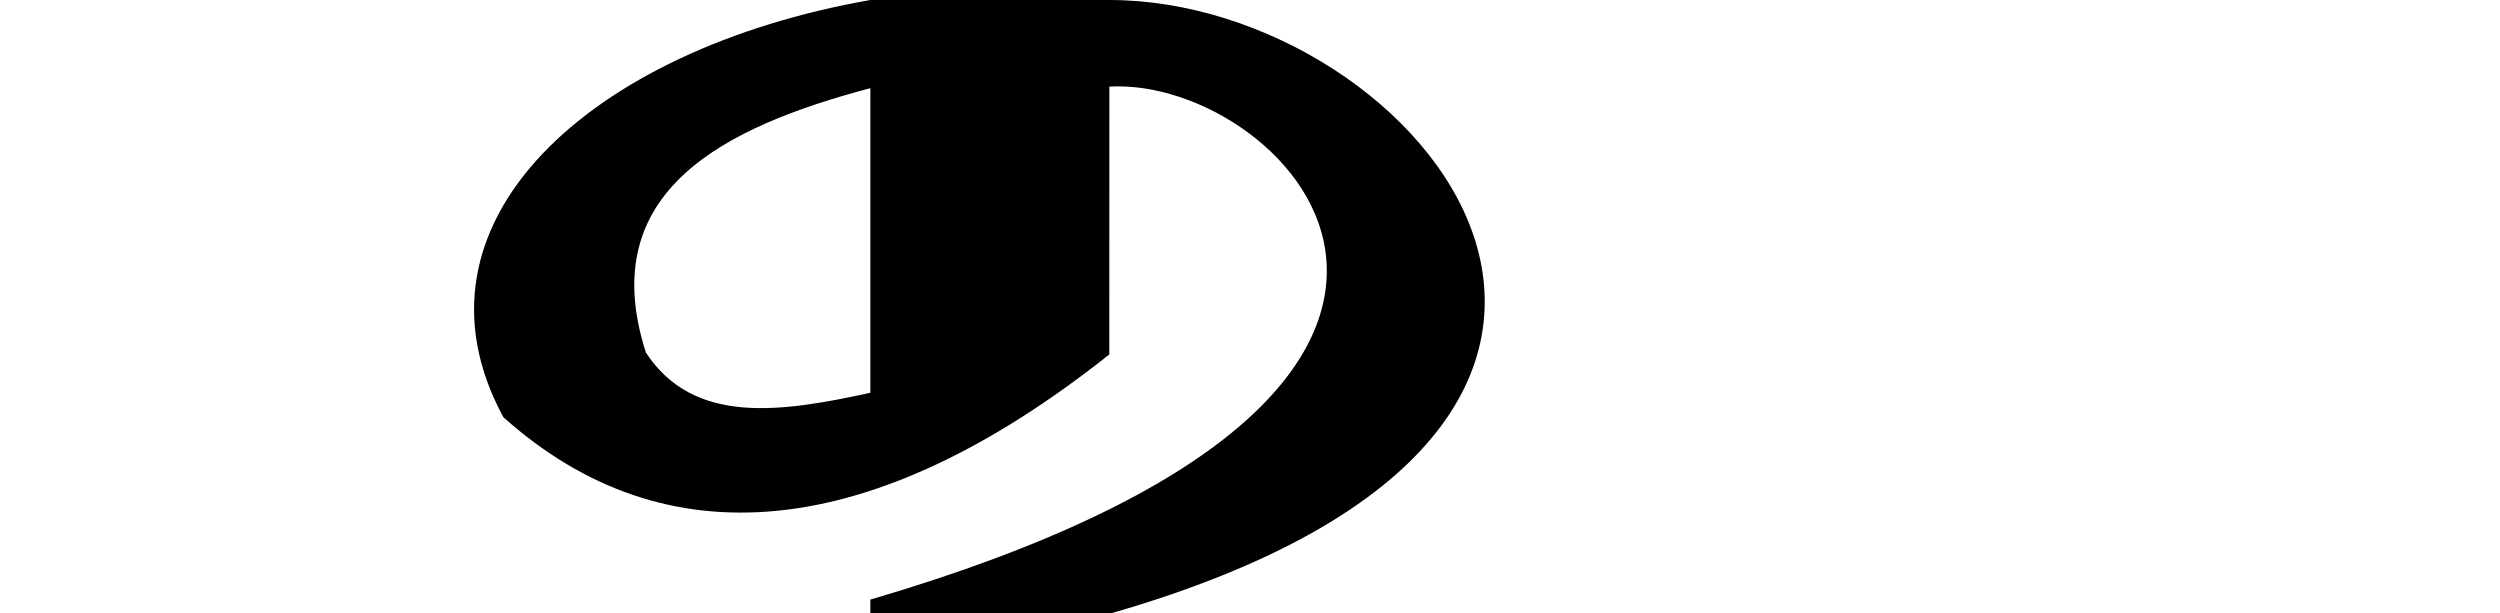 <?xml version="1.0" encoding="UTF-8" standalone="no"?>
<!-- Created with Inkscape (http://www.inkscape.org/) -->

<svg
   xmlns:dc="http://purl.org/dc/elements/1.1/"
   xmlns:cc="http://creativecommons.org/ns#"
   xmlns:rdf="http://www.w3.org/1999/02/22-rdf-syntax-ns#"
   xmlns:svg="http://www.w3.org/2000/svg"
   xmlns="http://www.w3.org/2000/svg"
   xmlns:sodipodi="http://sodipodi.sourceforge.net/DTD/sodipodi-0.dtd"
   xmlns:inkscape="http://www.inkscape.org/namespaces/inkscape"
   width="2048"
   height="502.47"
   id="svg4216"
   version="1.1"
   inkscape:version="0.48.0 r9654"
   sodipodi:docname="b.svg">
  <defs
     id="defs4218" />
  <sodipodi:namedview
     id="base"
     pagecolor="#ffffff"
     bordercolor="#666666"
     borderopacity="1.0"
     inkscape:pageopacity="0.0"
     inkscape:pageshadow="2"
     inkscape:zoom="0.48193359"
     inkscape:cx="941.00101"
     inkscape:cy="312.27696"
     inkscape:document-units="px"
     inkscape:current-layer="layer1"
     showgrid="false"
     showguides="true"
     inkscape:guide-bbox="true"
     inkscape:window-width="1148"
     inkscape:window-height="706"
     inkscape:window-x="1631"
     inkscape:window-y="208"
     inkscape:window-maximized="0">
    <sodipodi:guide
       orientation="1,0"
       position="910,482.857"
       id="guide4231" />
    <sodipodi:guide
       orientation="1,0"
       position="713,845.714"
       id="guide4233" />
  </sodipodi:namedview>
  <g
     inkscape:label="Layer 1"
     inkscape:groupmode="layer"
     id="layer1"
     transform="translate(0,-549.892)">
    <path
       style="fill:#000000;stroke:none"
       d="m 713,549.891 c -229.837,40.305 -386.915,182.595 -300.664,341.733 132.082,118.215 301.336,103.382 496.404,-51.367 l 0.056,-219.407 C 1054.423,612.235 1302.508,868.243 713,1041.076 l 0,11.286 197,0 c 538.974,-155.187 253.895,-502.471 -1.204,-502.471 z m 0,72.215 0,249.549 c -73.568,16.068 -144.701,26.715 -183.865,-32.905 -42.656,-132.598 64.909,-185.046 183.865,-216.644 z"
       id="path4200"
       inkscape:connector-curvature="0"
       sodipodi:nodetypes="cccccccsccccc" />
  </g>
</svg>
